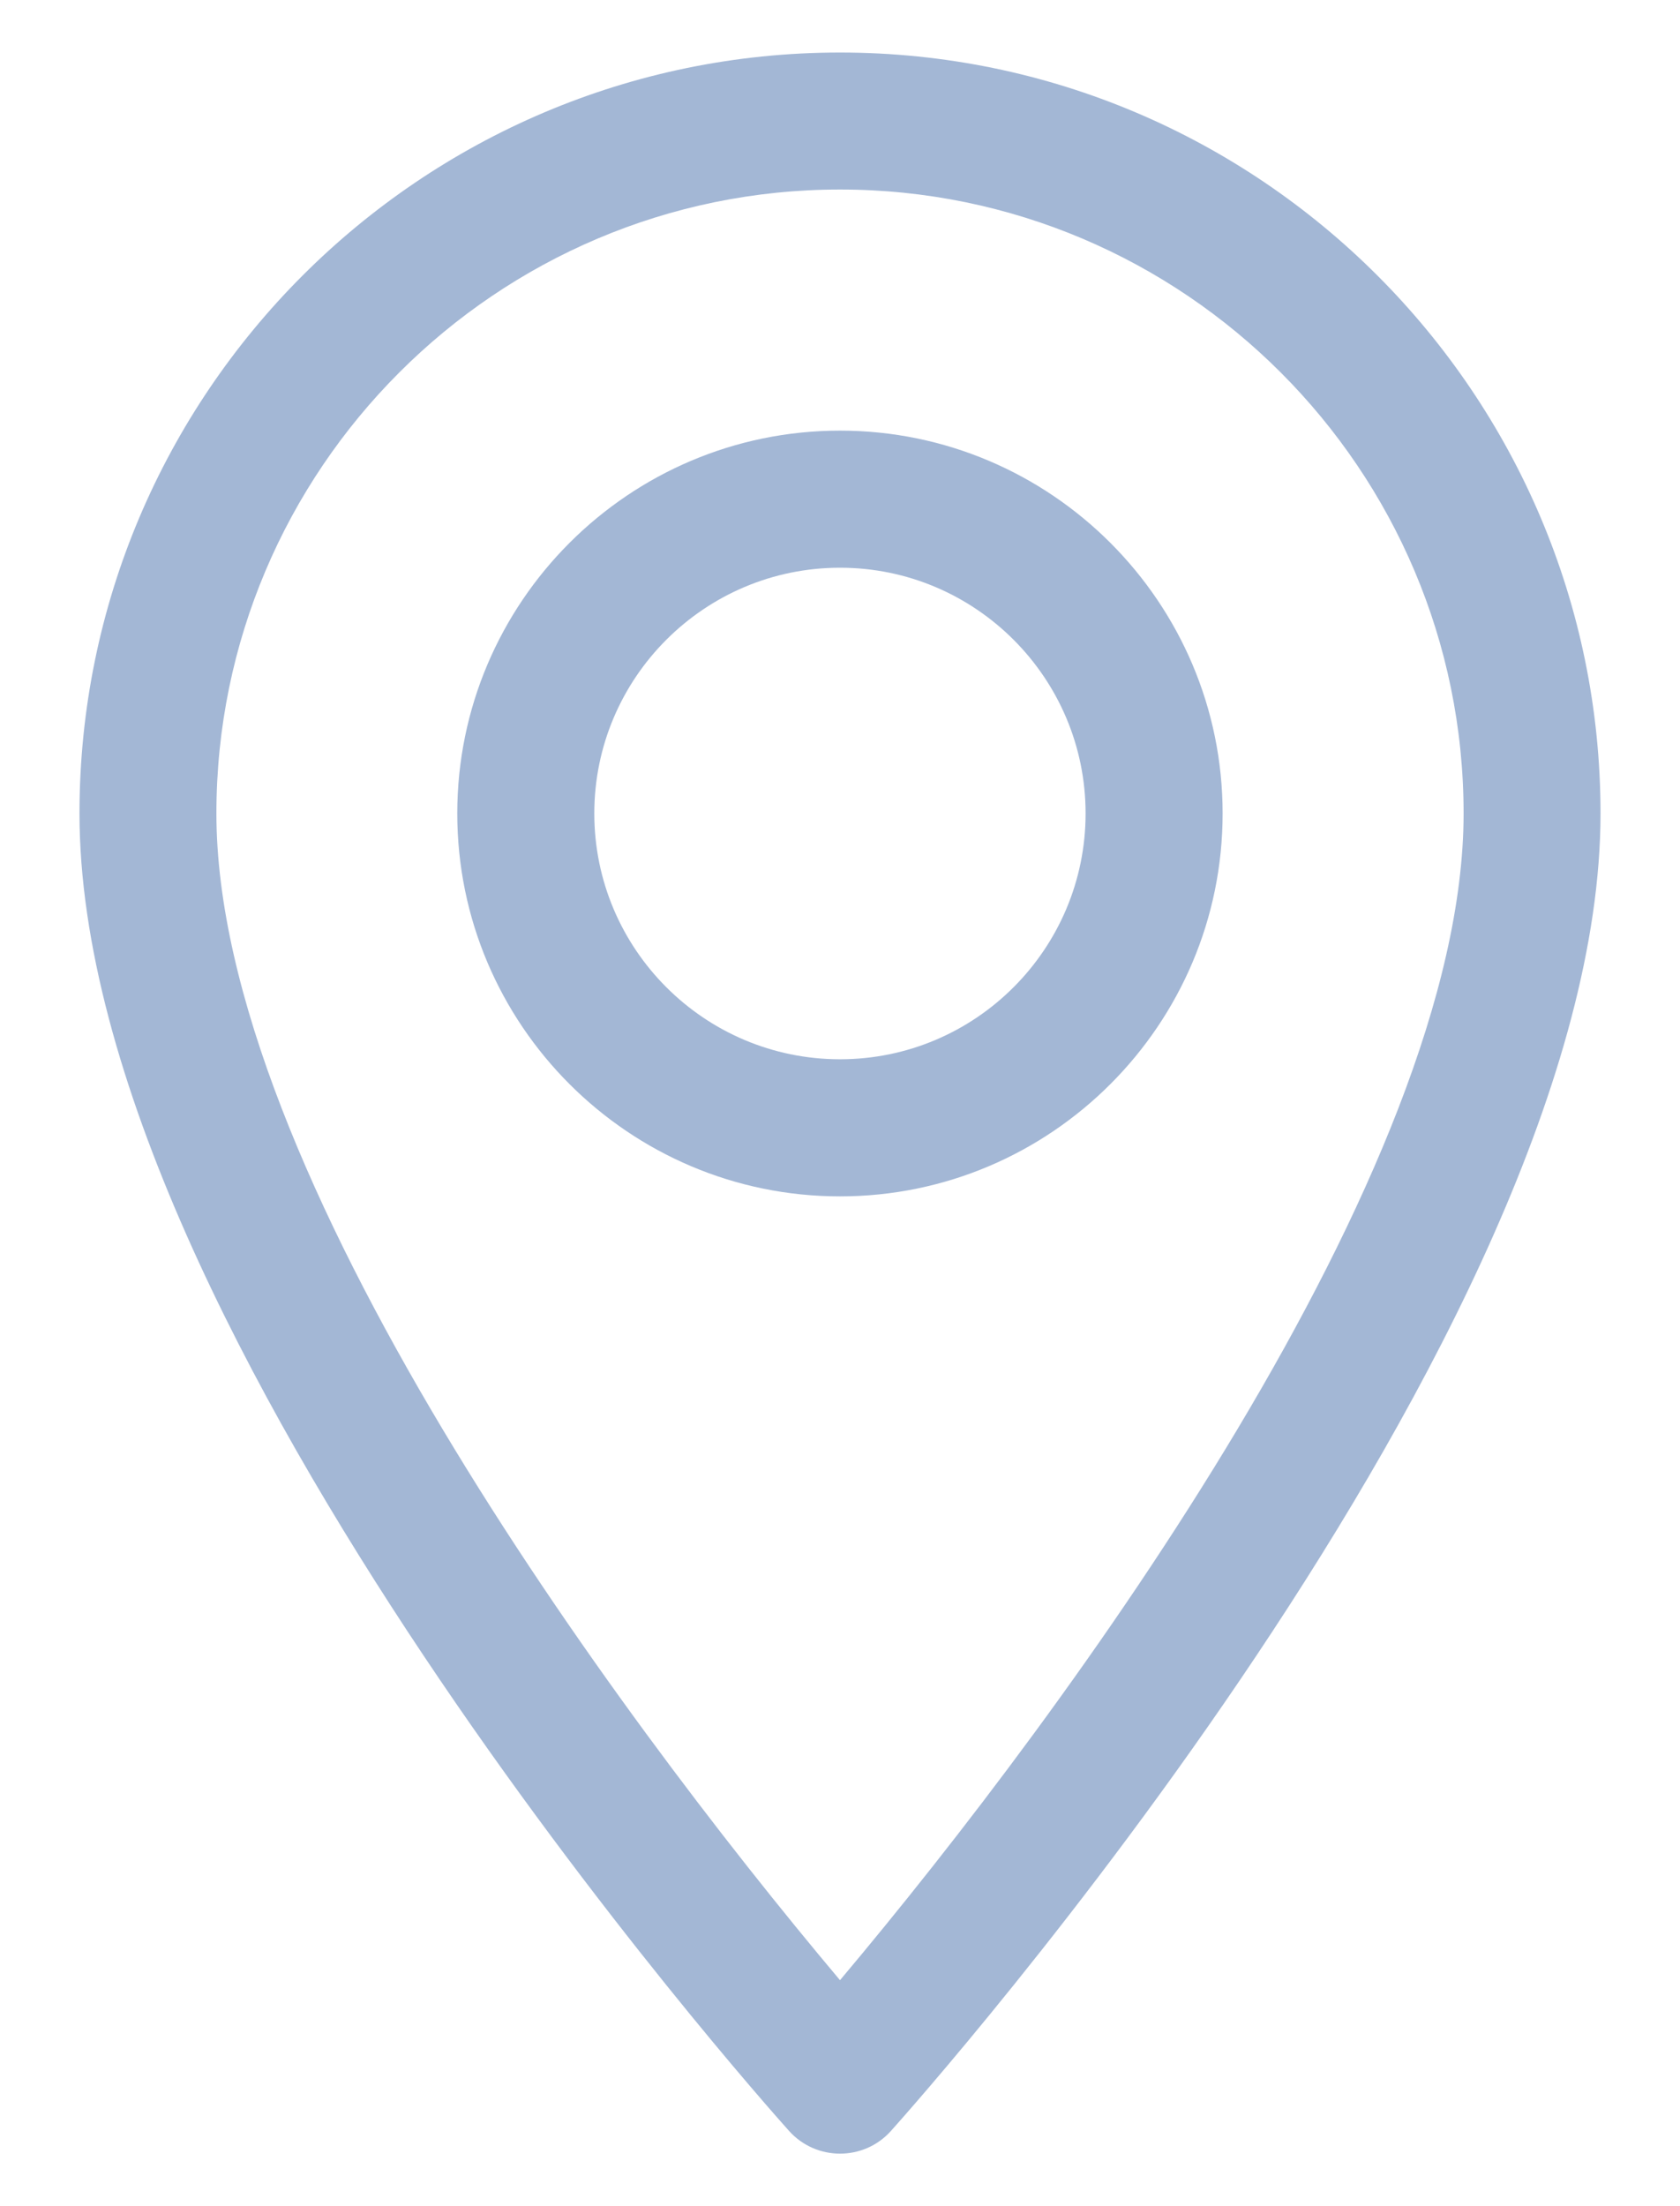 <svg width="16" height="21" viewBox="0 0 16 21" fill="none" xmlns="http://www.w3.org/2000/svg">
<path d="M8 0.5C4.006 0.5 0.757 3.749 0.757 7.743C0.757 12.7 7.239 19.976 7.515 20.284C7.774 20.572 8.227 20.572 8.485 20.284C8.761 19.976 15.243 12.7 15.243 7.743C15.243 3.749 11.994 0.5 8 0.5ZM8 18.849C5.819 16.258 2.061 11.145 2.061 7.743C2.061 4.469 4.725 1.804 8 1.804C11.275 1.804 13.939 4.469 13.939 7.743C13.939 11.145 10.182 16.257 8 18.849Z" fill="#A3B7D5"/>
<path d="M8 4.099C5.99 4.099 4.355 5.734 4.355 7.743C4.355 9.753 5.99 11.388 8 11.388C10.009 11.388 11.644 9.753 11.644 7.743C11.644 5.734 10.009 4.099 8 4.099ZM8 10.083C6.709 10.083 5.66 9.034 5.66 7.743C5.66 6.453 6.709 5.404 8 5.404C9.29 5.404 10.339 6.453 10.339 7.743C10.339 9.034 9.29 10.083 8 10.083Z" fill="#A3B7D5"/>
</svg>
